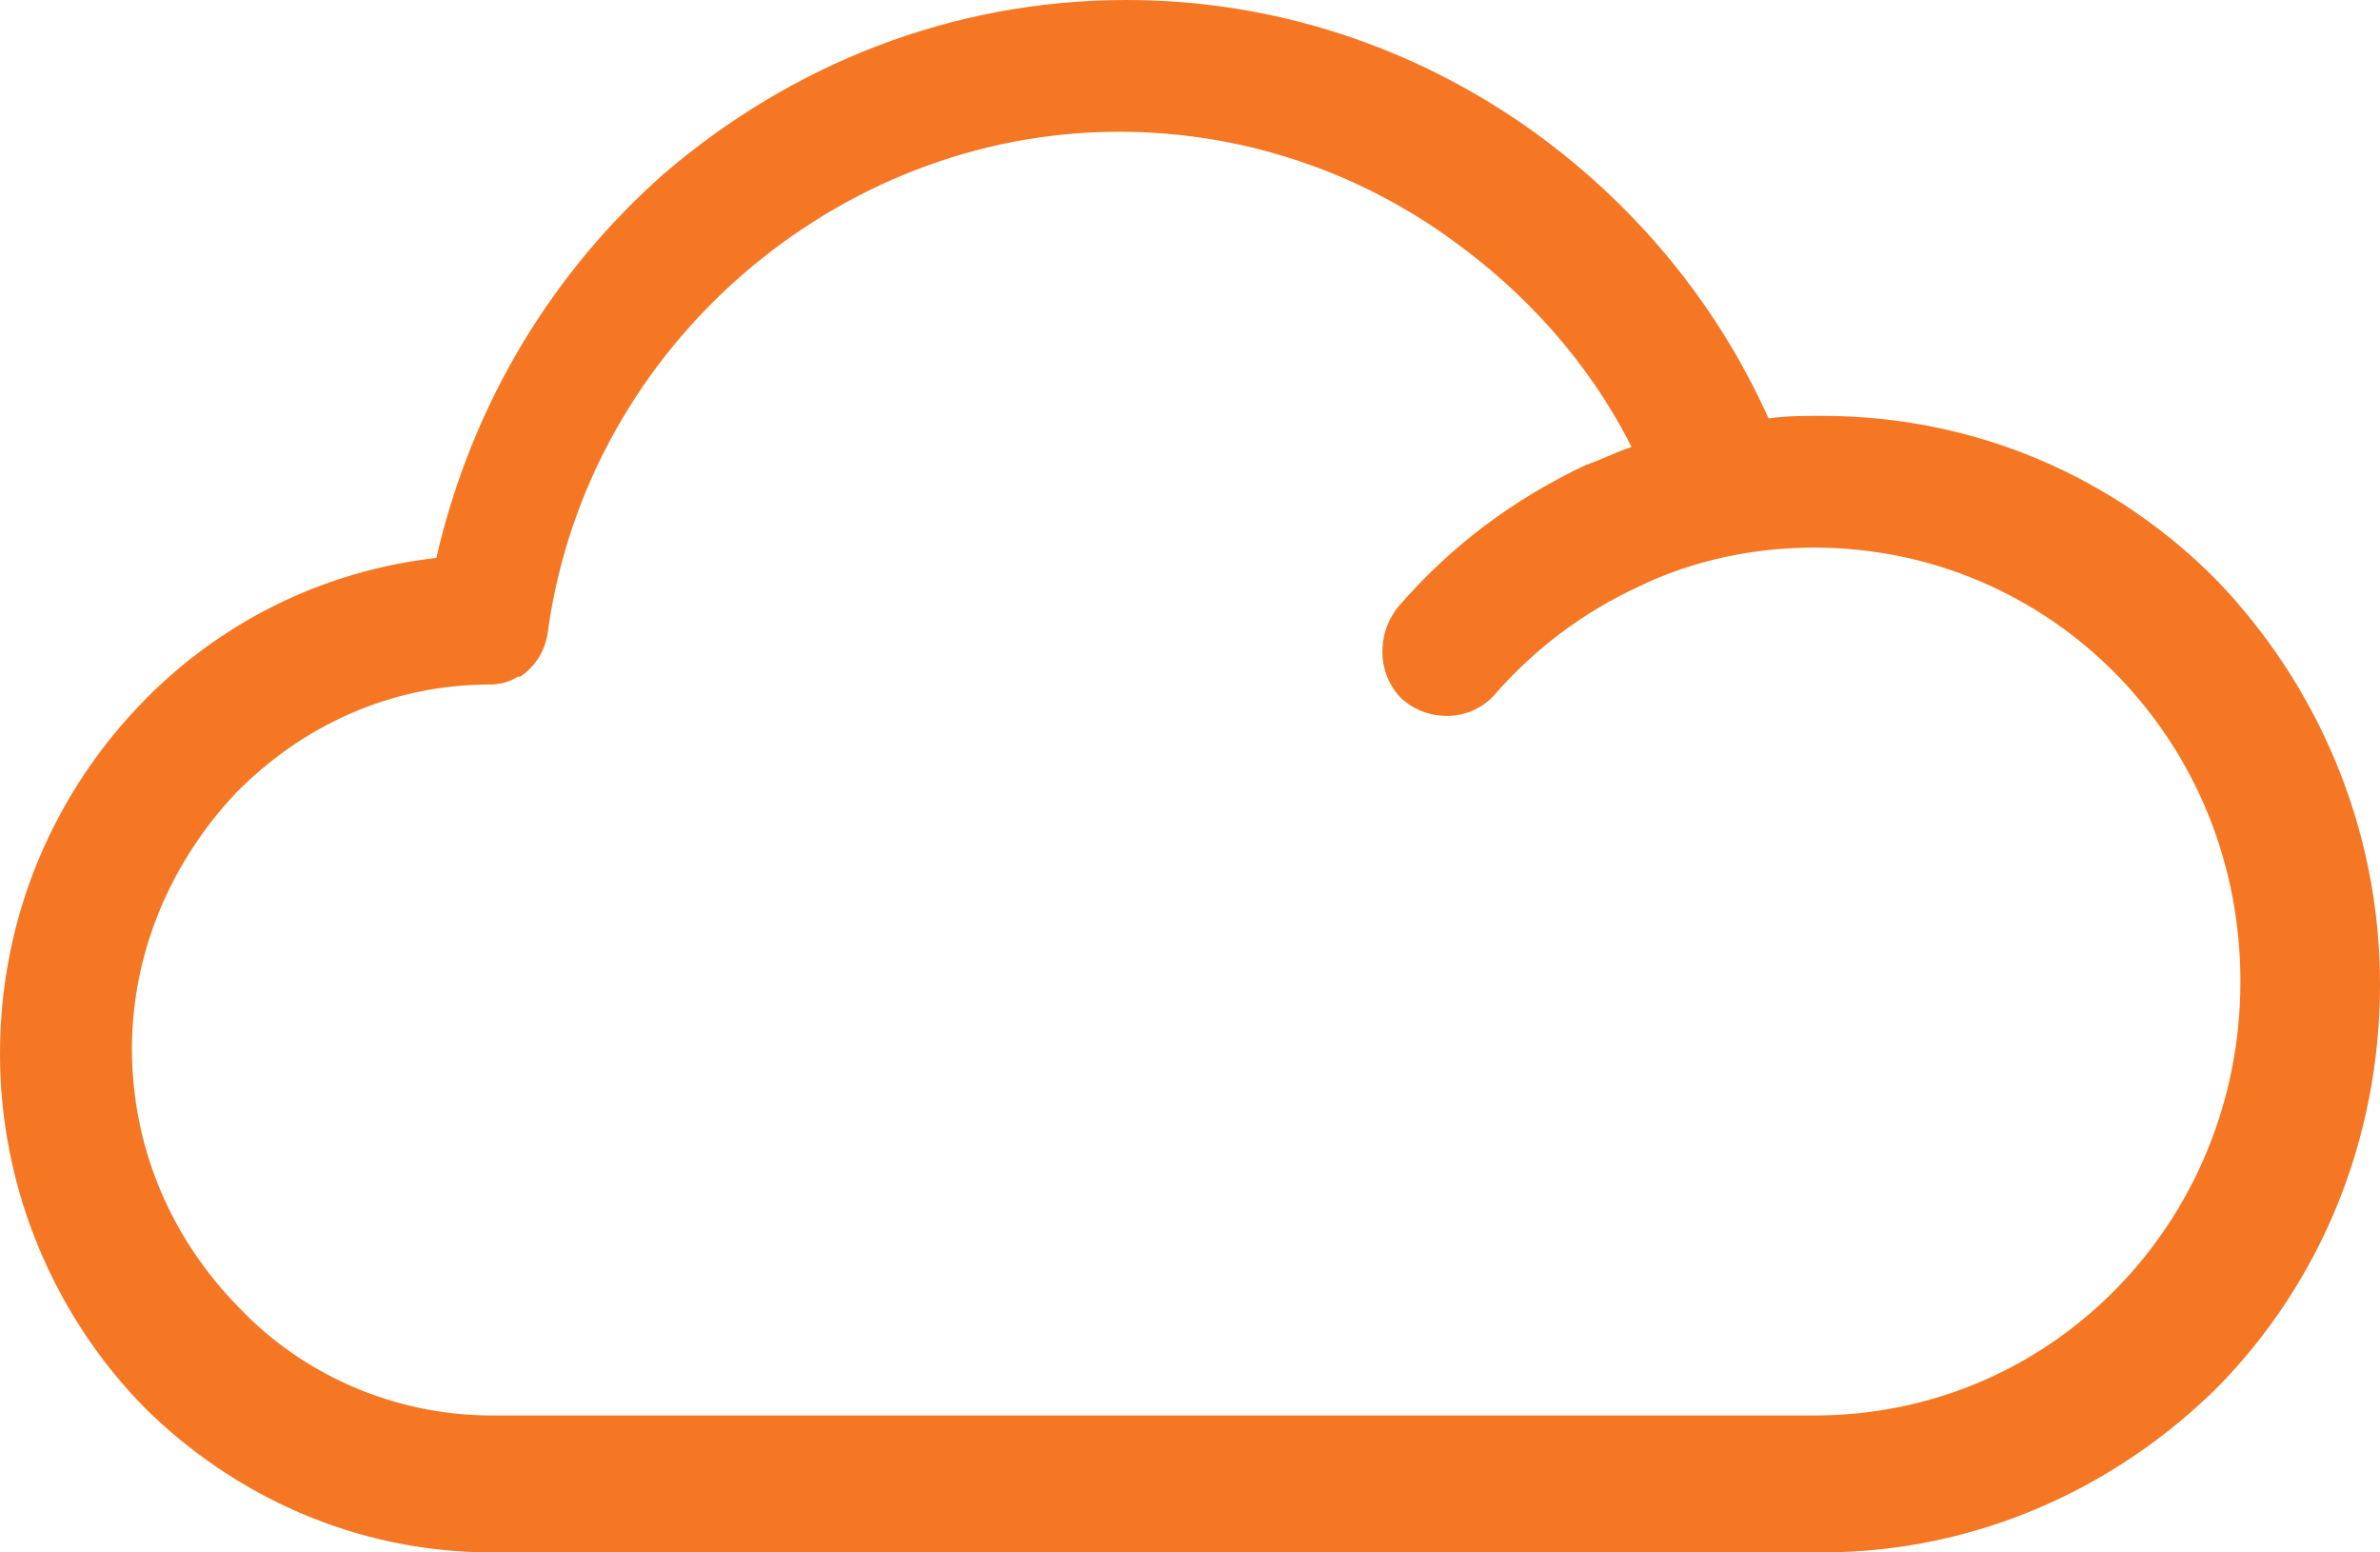 <?xml version="1.0" encoding="UTF-8"?>
<svg width="23px" height="15px" viewBox="0 0 23 15" version="1.1" xmlns="http://www.w3.org/2000/svg" xmlns:xlink="http://www.w3.org/1999/xlink">
    <!-- Generator: Sketch 48.2 (47327) - http://www.bohemiancoding.com/sketch -->
    <title>cloud</title>
    <desc>Created with Sketch.</desc>
    <defs></defs>
    <g id="Краб-тур" stroke="none" stroke-width="1" fill="none" fill-rule="evenodd" transform="translate(-1242, -151)">
        <g id="header" transform="translate(0, 1)" fill="#F57723" fill-rule="nonzero">
            <g id="Абхазия-термометр" transform="translate(1161, 118)">
                <g id="облако" transform="translate(61, 23)">
                    <g id="cloud" transform="translate(20, 9)">
                        <path d="M21.431,5.616 C20.45,4.617 19.101,4.018 17.606,4.018 C17.434,4.018 17.262,4.018 17.091,4.043 C16.576,2.895 15.767,1.947 14.786,1.248 C13.658,0.449 12.309,0 10.887,0 C9.195,0 7.65,0.624 6.424,1.672 C5.345,2.621 4.561,3.894 4.217,5.391 C3.114,5.516 2.133,6.015 1.398,6.764 C0.539,7.637 0,8.835 0,10.183 C0,11.506 0.539,12.729 1.398,13.602 C2.256,14.451 3.433,15 4.757,15 L17.606,15 C19.101,15 20.45,14.376 21.431,13.403 C22.412,12.404 23,11.032 23,9.509 C23,7.987 22.387,6.614 21.431,5.616 Z M20.45,12.454 C19.69,13.228 18.66,13.677 17.532,13.677 L4.757,13.677 C3.801,13.677 2.918,13.278 2.305,12.629 C1.667,11.98 1.275,11.106 1.275,10.133 C1.275,9.185 1.667,8.311 2.28,7.662 C2.918,7.013 3.776,6.614 4.732,6.614 C4.83,6.614 4.929,6.589 5.002,6.539 L5.027,6.539 C5.174,6.439 5.272,6.29 5.296,6.09 C5.493,4.692 6.204,3.494 7.184,2.646 C8.165,1.797 9.44,1.273 10.813,1.273 C11.99,1.273 13.094,1.647 14.001,2.296 C14.737,2.82 15.35,3.494 15.767,4.318 C15.619,4.368 15.472,4.443 15.325,4.493 C14.639,4.817 14.026,5.266 13.511,5.865 C13.29,6.14 13.314,6.539 13.56,6.764 C13.829,6.988 14.222,6.963 14.442,6.714 C14.835,6.265 15.301,5.915 15.84,5.666 C16.355,5.416 16.943,5.291 17.532,5.291 C18.684,5.291 19.714,5.765 20.45,6.514 C21.21,7.288 21.651,8.336 21.651,9.484 C21.651,10.657 21.186,11.705 20.45,12.454 Z" id="Shape"></path>
                    </g>
                </g>
            </g>
        </g>
    </g>
</svg>